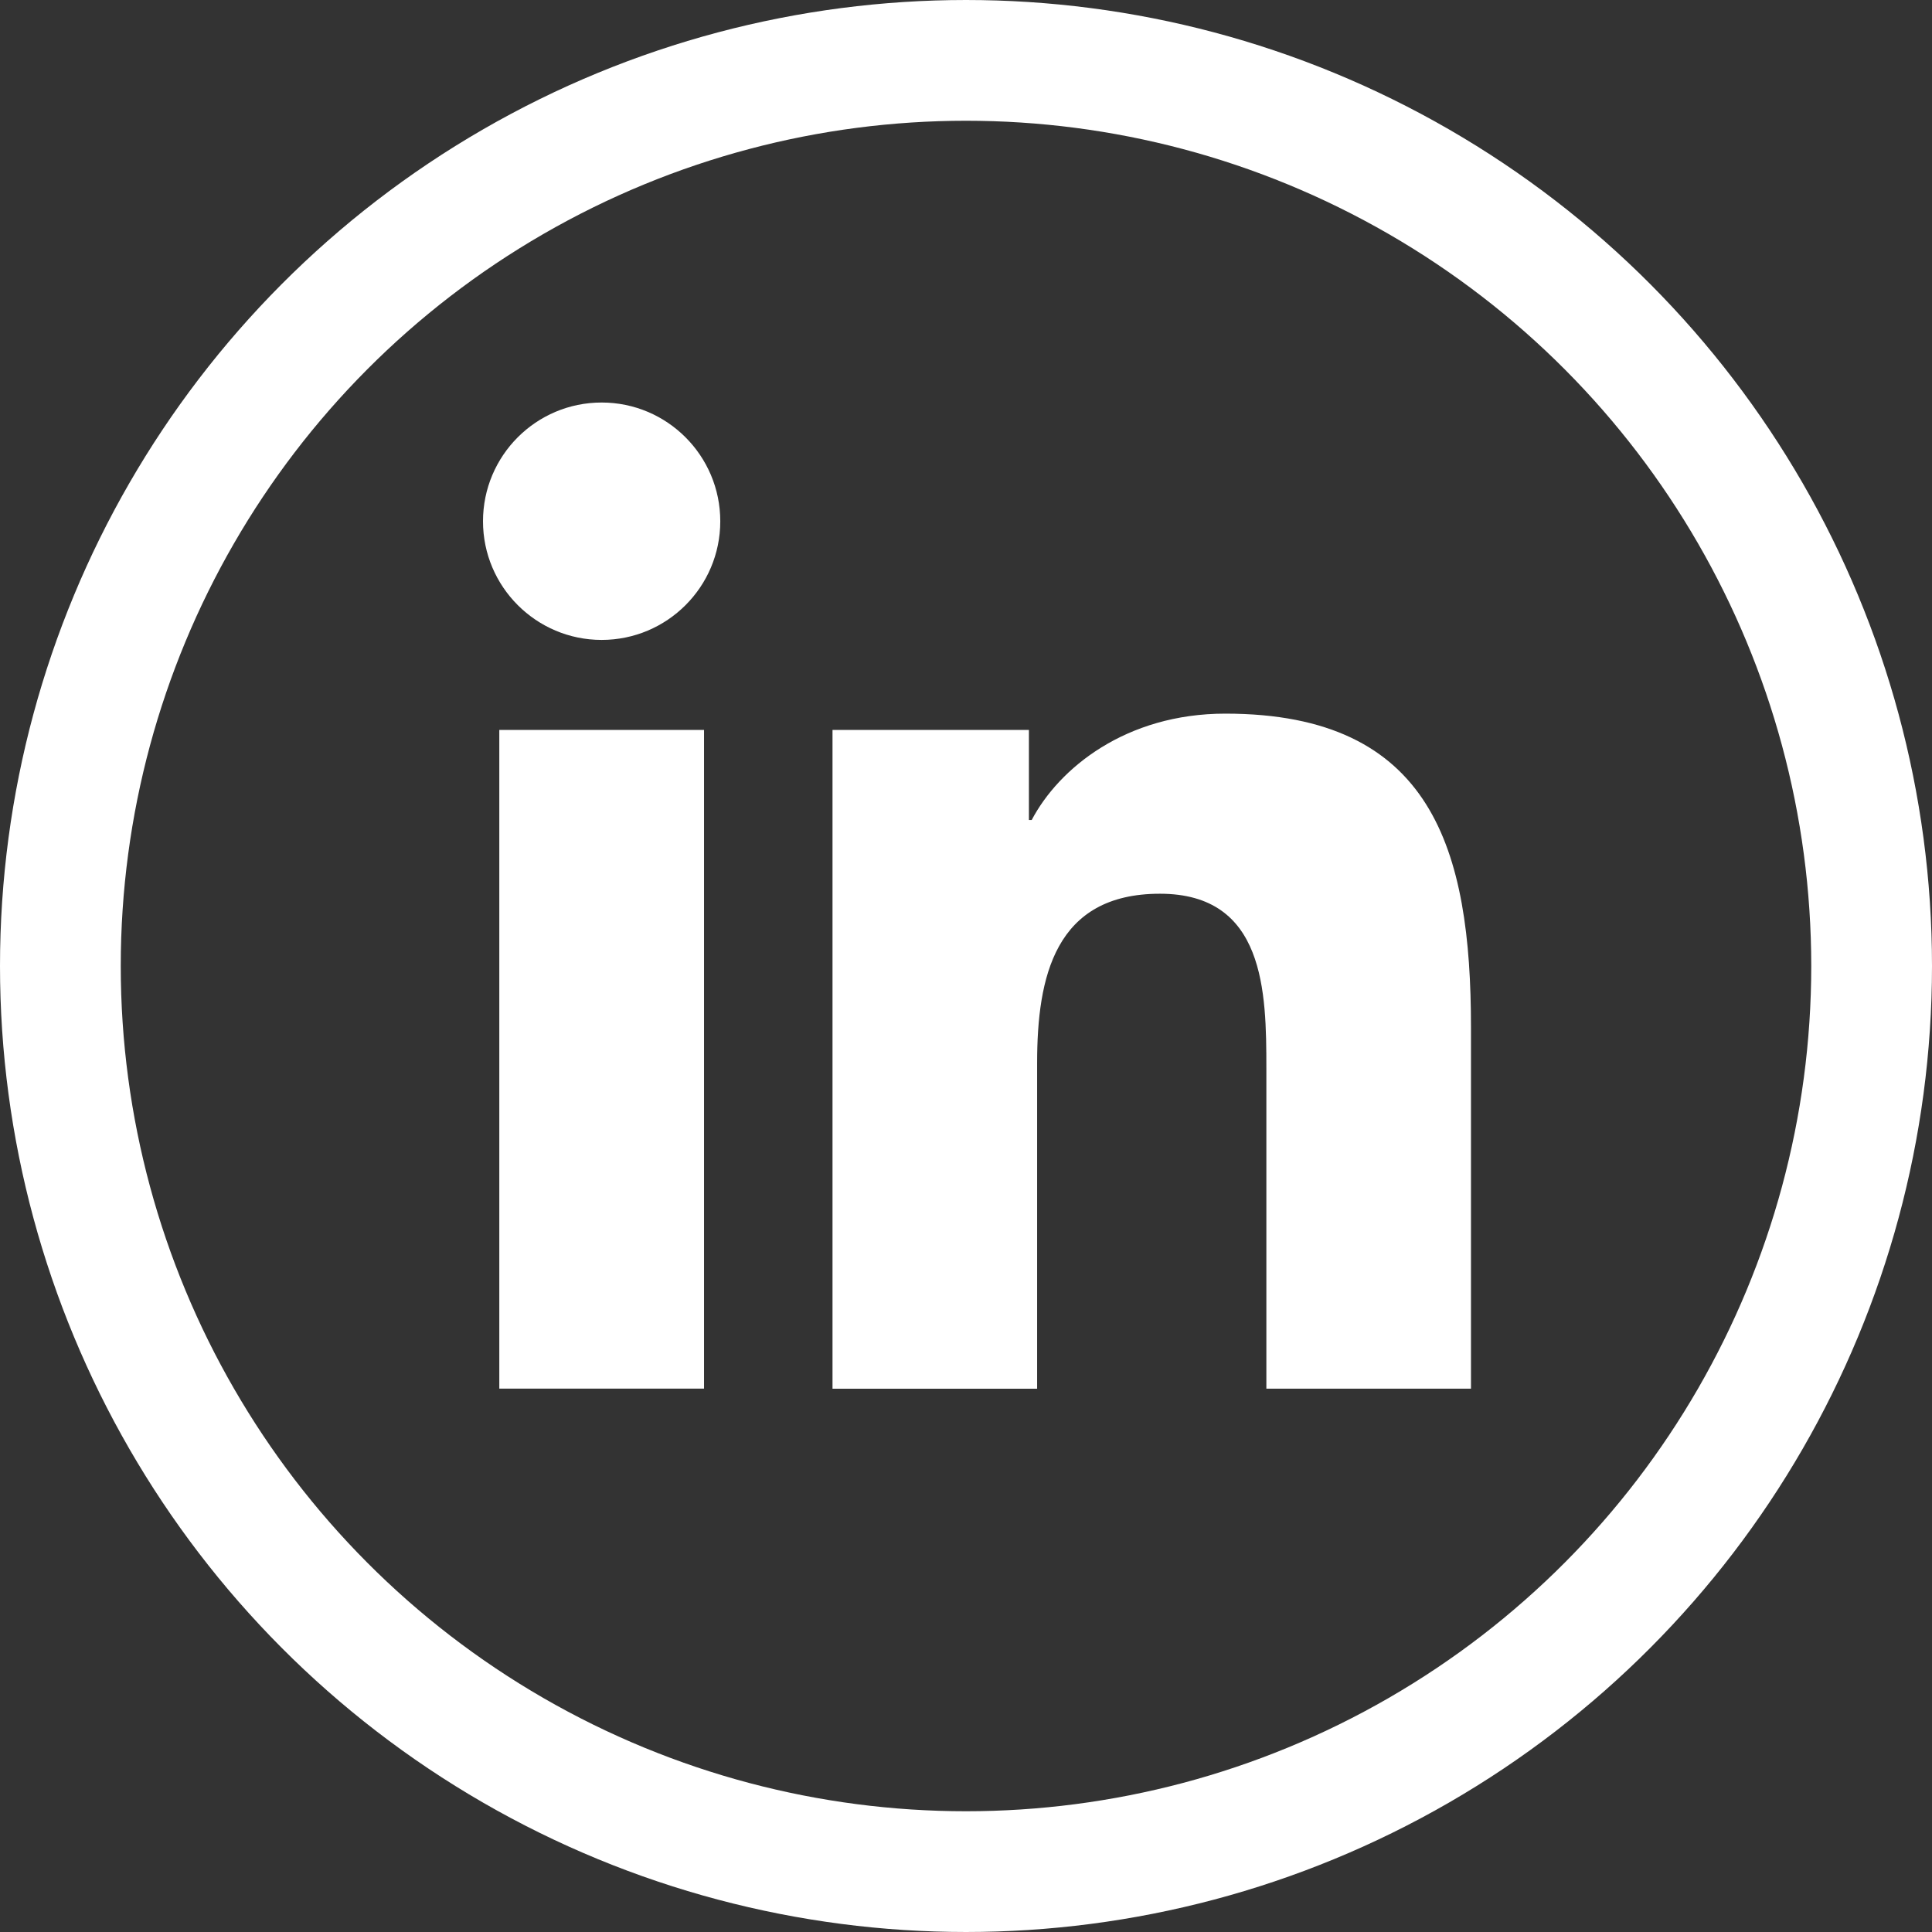 <svg width="32" height="32" viewBox="0 0 32 32" fill="none" xmlns="http://www.w3.org/2000/svg">
<rect x="0" y="0" width="32" height="32" fill="#333333" stroke="none"/>
<g clip-path="url(#clip0_288_2510)">
<circle cx="16" cy="16" r="15" stroke="white" stroke-width="2"/>
<path d="M8.27 12.09H11.661V23H8.27V12.09ZM9.965 6.667C11.05 6.667 11.93 7.548 11.93 8.634C11.93 9.721 11.048 10.599 9.965 10.599C8.883 10.599 8 9.72 8 8.634C8 7.549 8.878 6.667 9.965 6.667Z" fill="white"/>
<path d="M13.789 12.09H17.042V13.582H17.088C17.54 12.724 18.646 11.82 20.296 11.82C23.73 11.82 24.364 14.08 24.364 17.017V23.001H20.975V17.696C20.975 16.43 20.953 14.803 19.212 14.803C17.471 14.803 17.178 16.183 17.178 17.606V23.002H13.789V12.09Z" fill="white"/>
</g>
<defs>
<clipPath id="clip0_288_2510">
<rect width="32" height="32" fill="white"/>
</clipPath>
</defs>
</svg>
